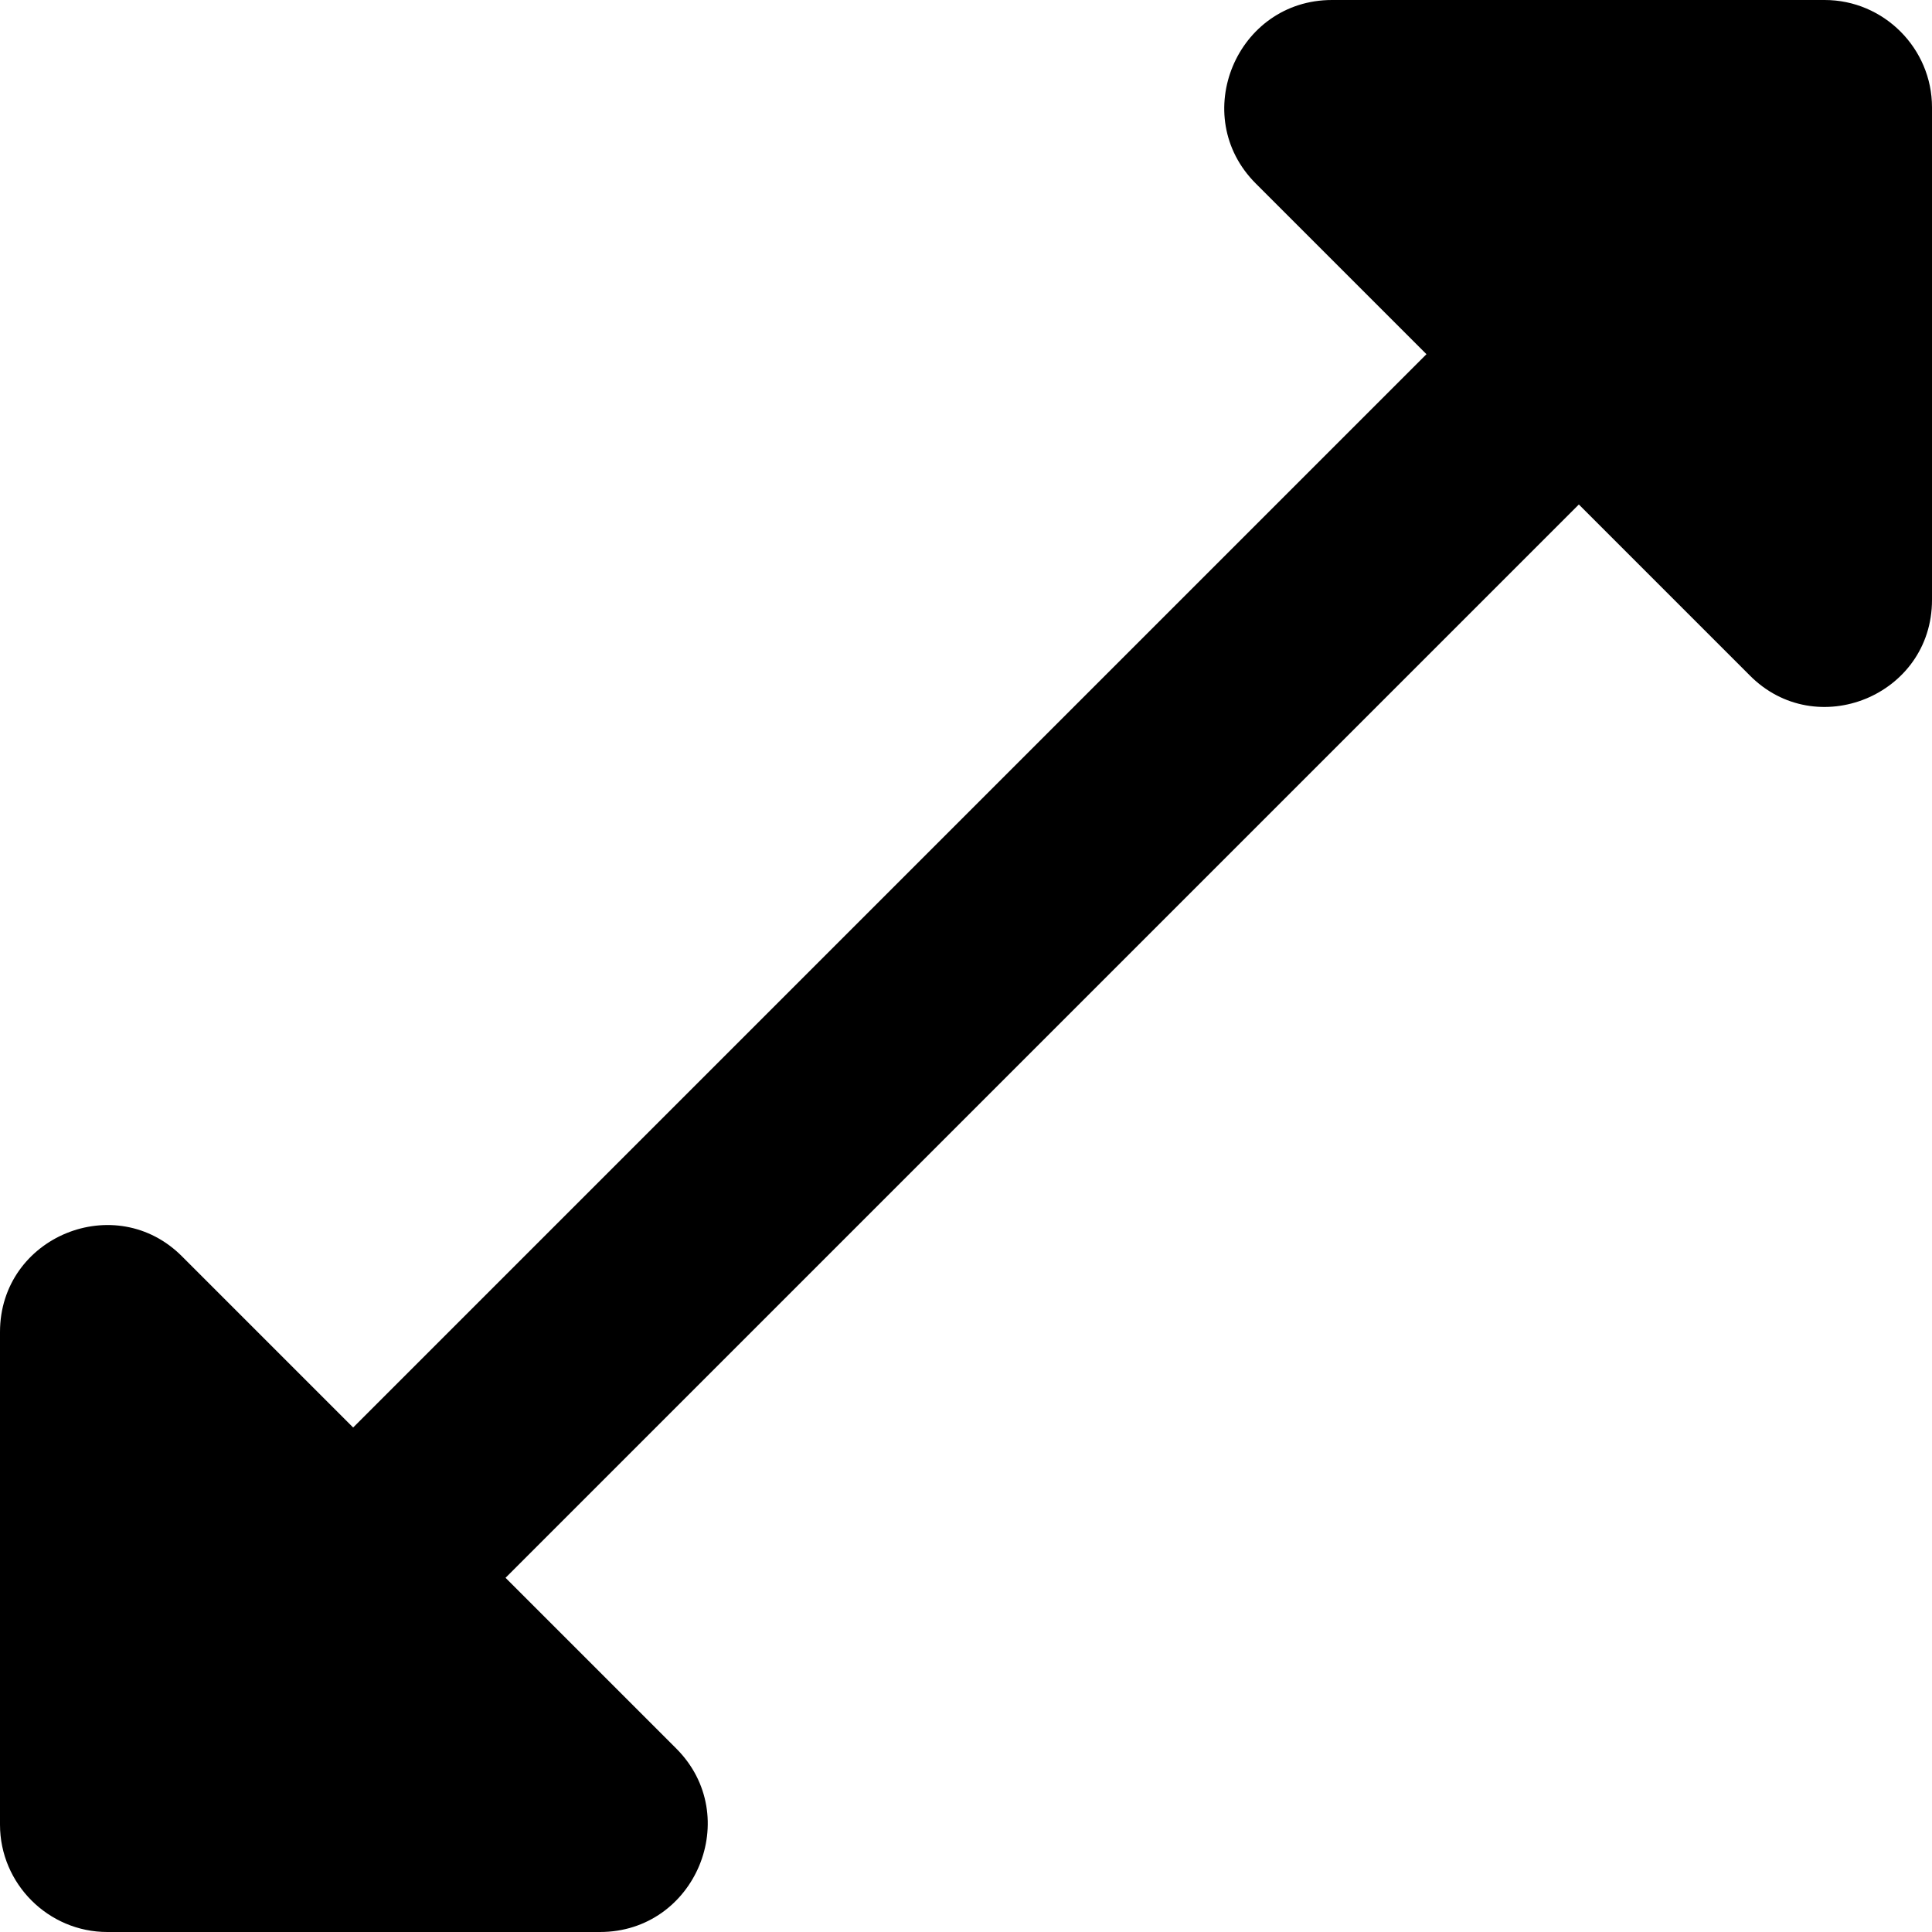 <svg width="24" height="24" xmlns="http://www.w3.org/2000/svg"><path d="M24 7.453v-6.12C24 .6 23.4 0 22.667 0h-6.12C15.36 0 14.76 1.44 15.6 2.28l2.12 2.12L4.387 17.733l-2.12-2.12C1.44 14.773 0 15.36 0 16.547v6.12C0 23.4.6 24 1.333 24h6.12c1.187 0 1.787-1.44.947-2.28L6.28 19.6 19.613 6.267l2.12 2.12c.827.84 2.267.253 2.267-.934Z"/></svg>